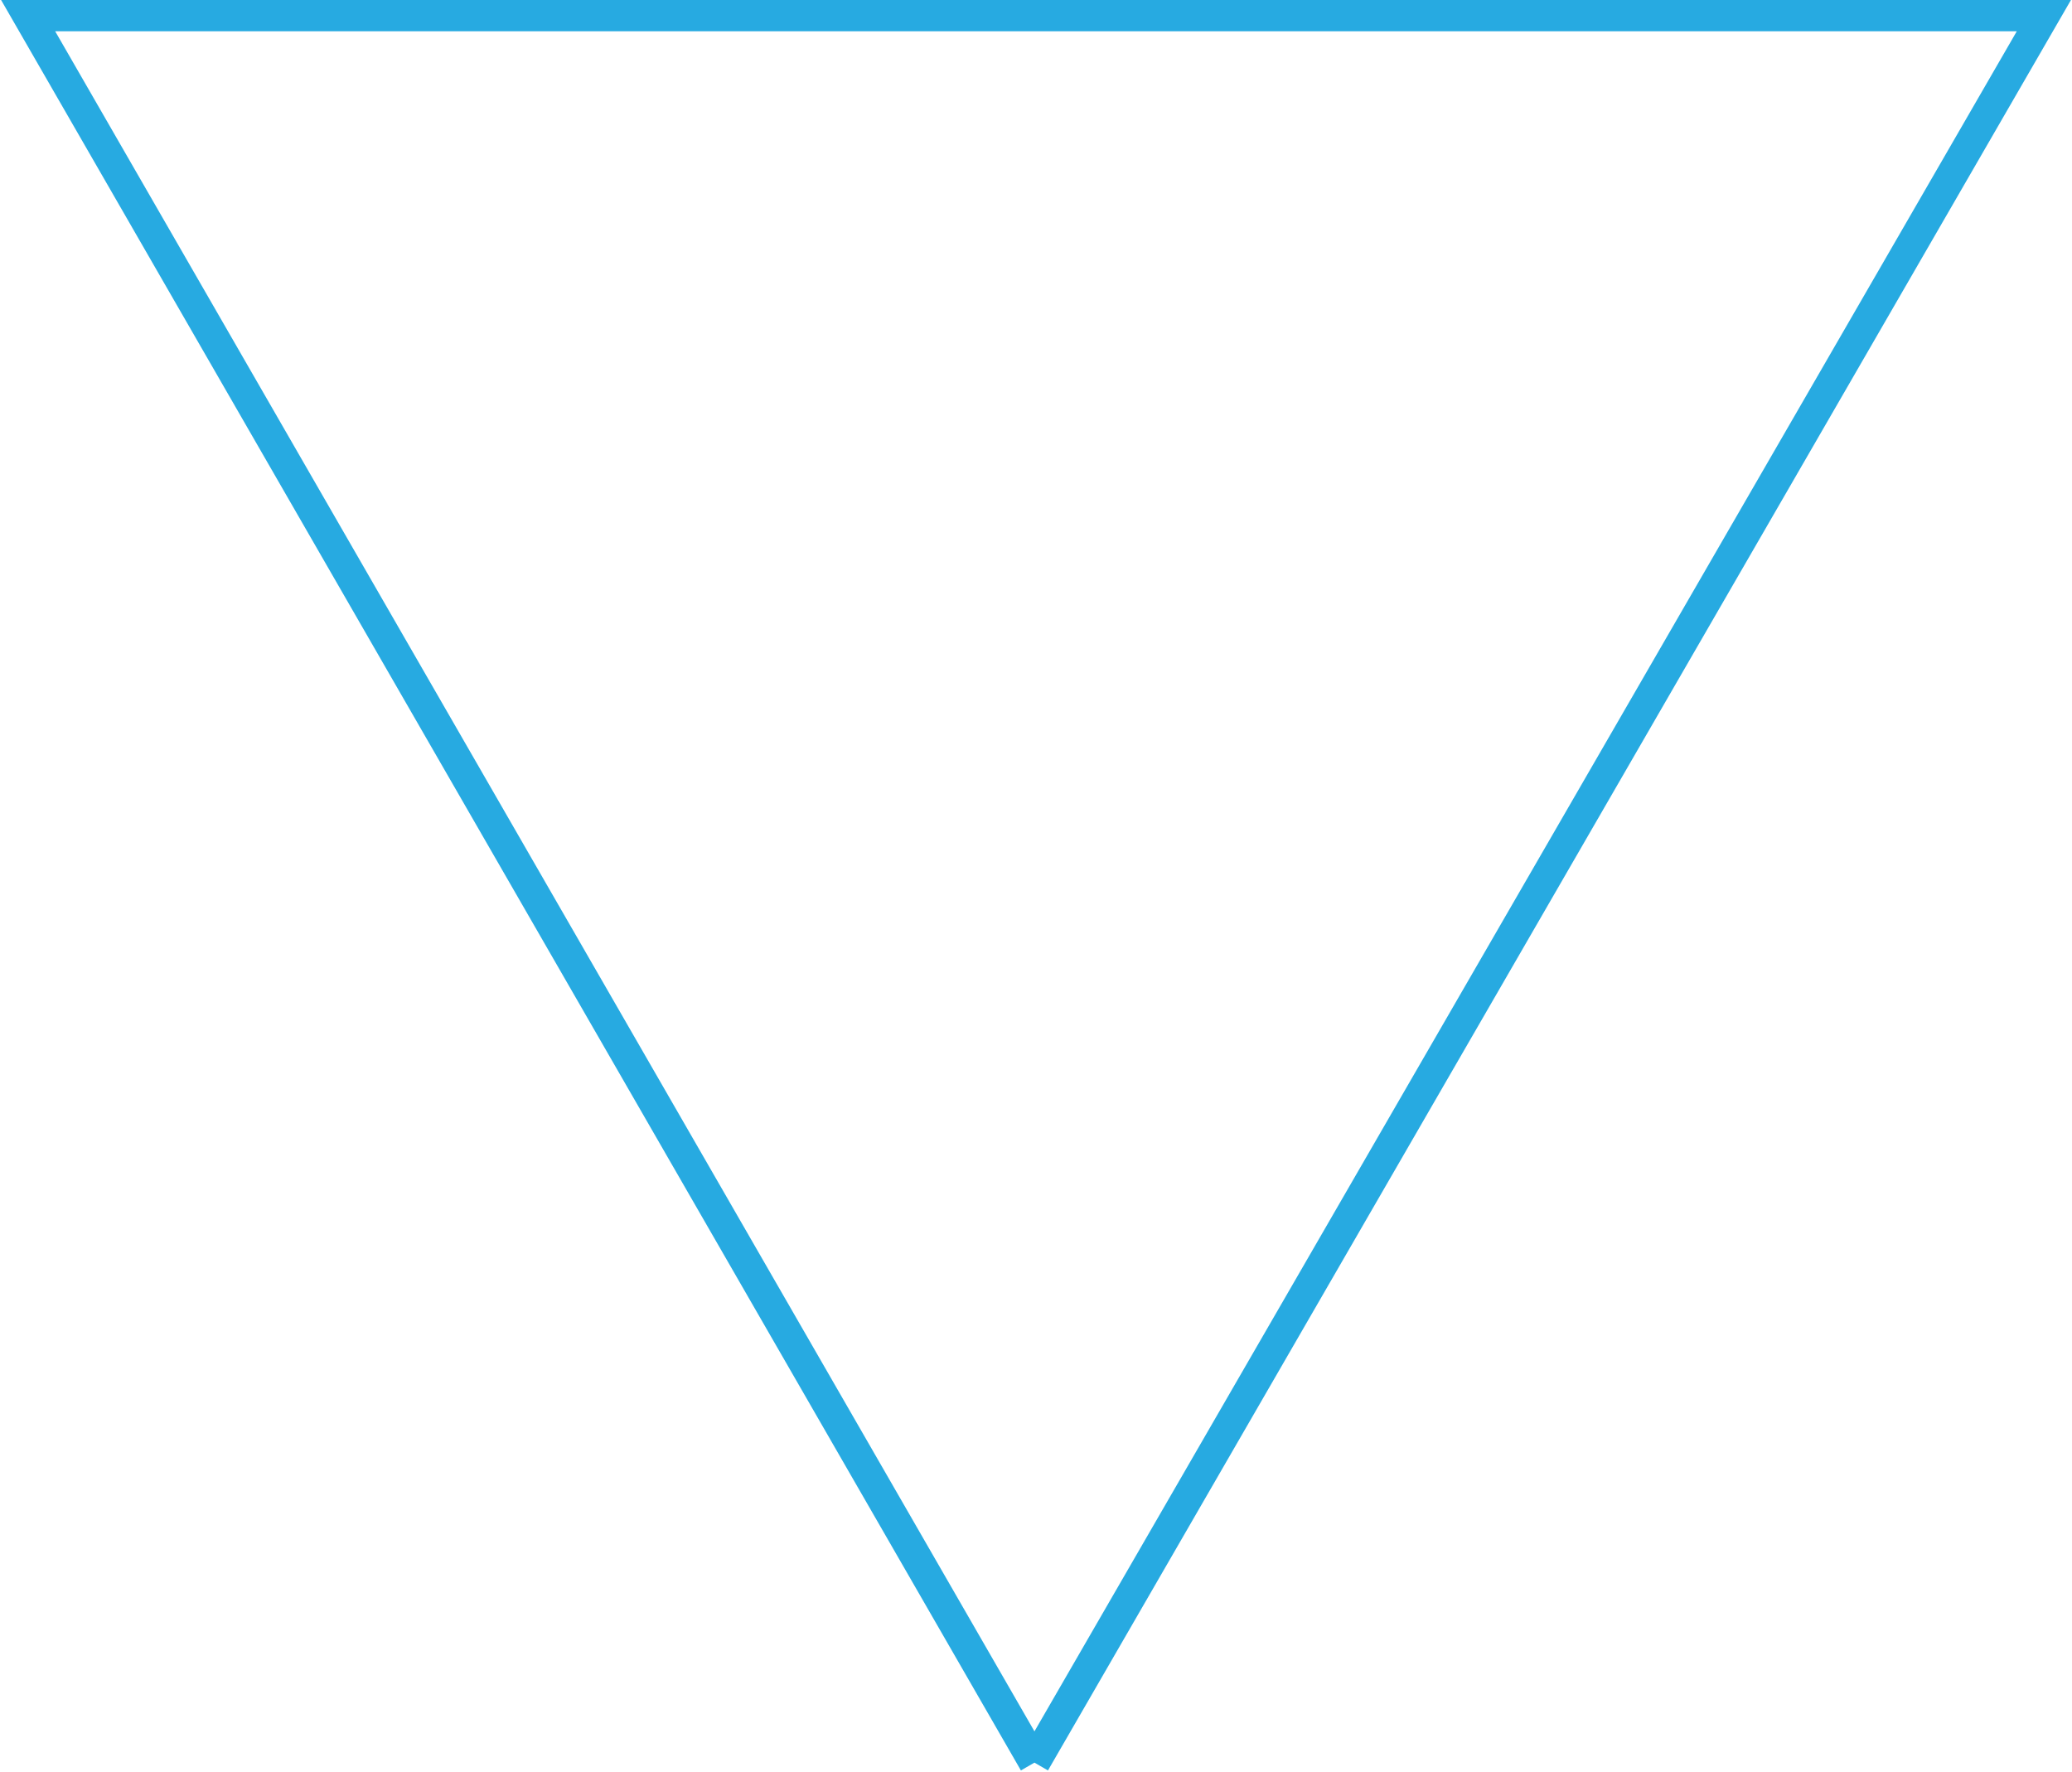 <svg xmlns="http://www.w3.org/2000/svg" viewBox="0 0 66.3 56.7"><defs><style>.cls-1{fill:none;stroke:#27aae1;stroke-miterlimit:10;}</style></defs><title>Asset 26</title><g id="Layer_2" data-name="Layer 2"><g id="Layer_1-2" data-name="Layer 1"><path class="cls-1" d="M33.1,56.4.9.5H65.4L33.1,56.4"/></g></g></svg>